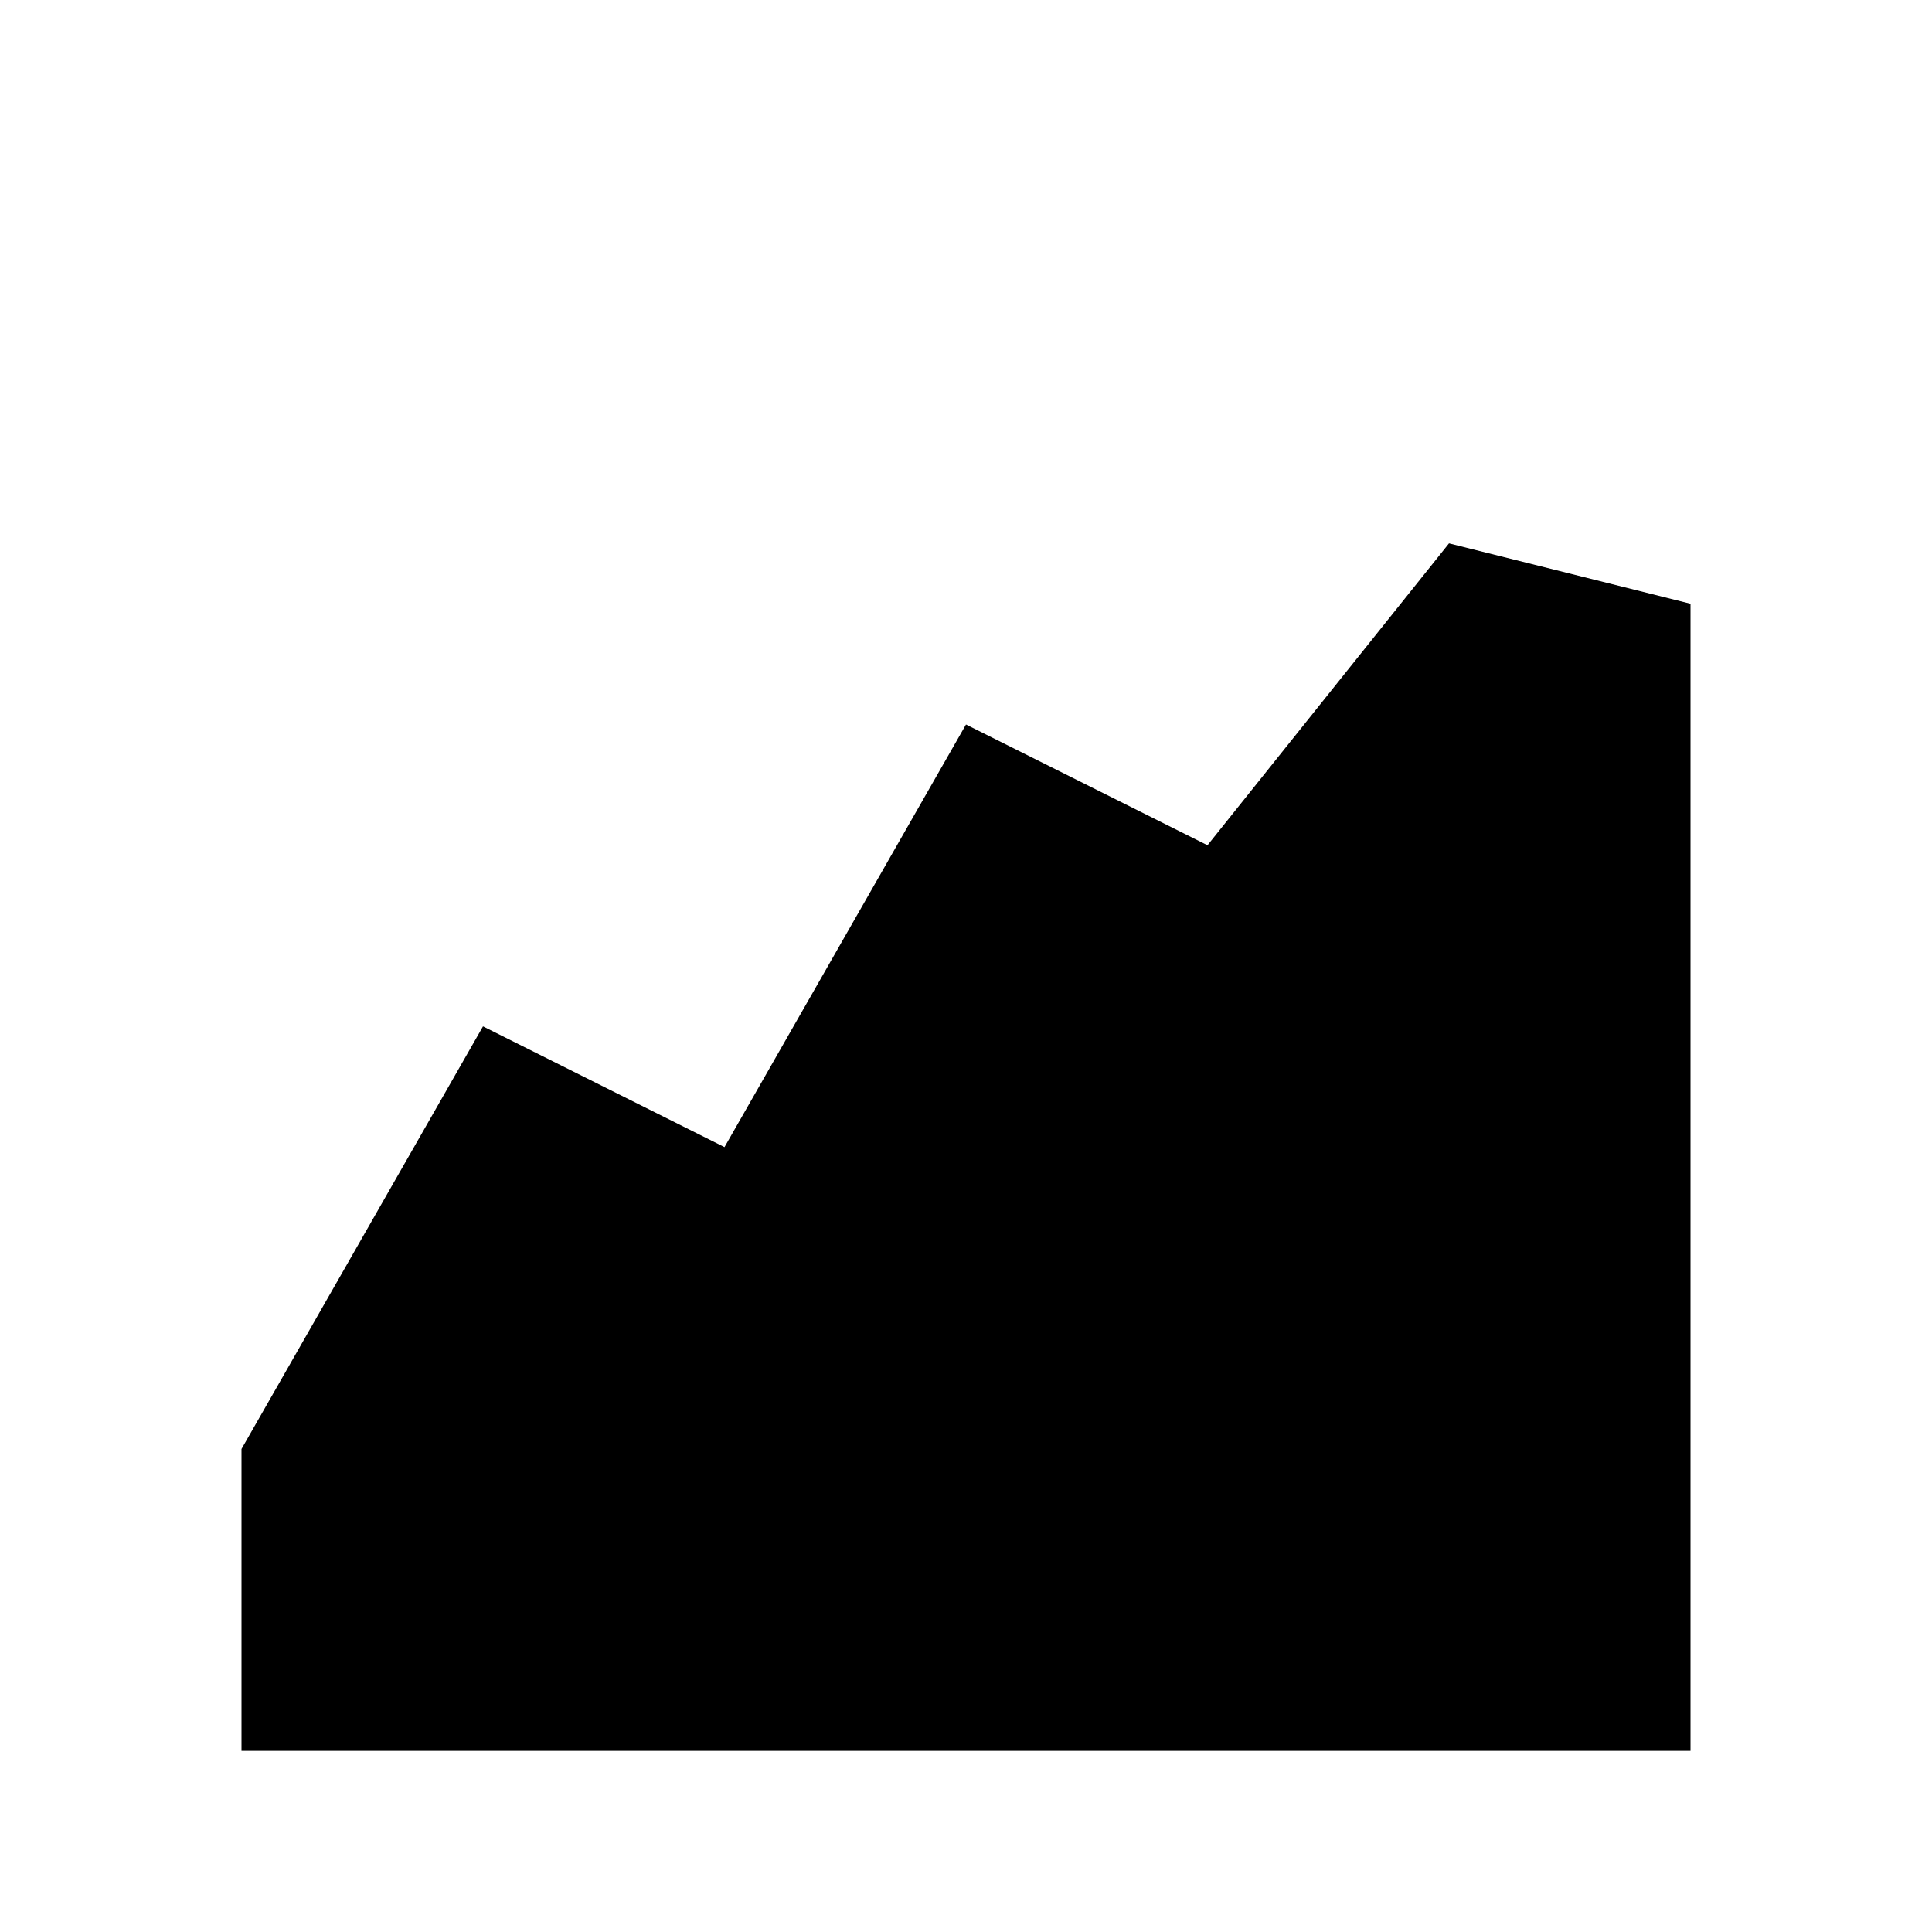 <svg xmlns="http://www.w3.org/2000/svg" class="svg-icon" style="width: 1em; height: 1em; vertical-align: middle; fill: currentColor; overflow: hidden;" viewBox="0 0 1024 1024" version="1.1">
  <path d="
      M128 768
      L256 544
      L384 608
      L512 384
      L640 448
      L768 288
      L896 320
      L896 928
      L128 928
      Z
    " fill="currentColor"></path>
</svg>
